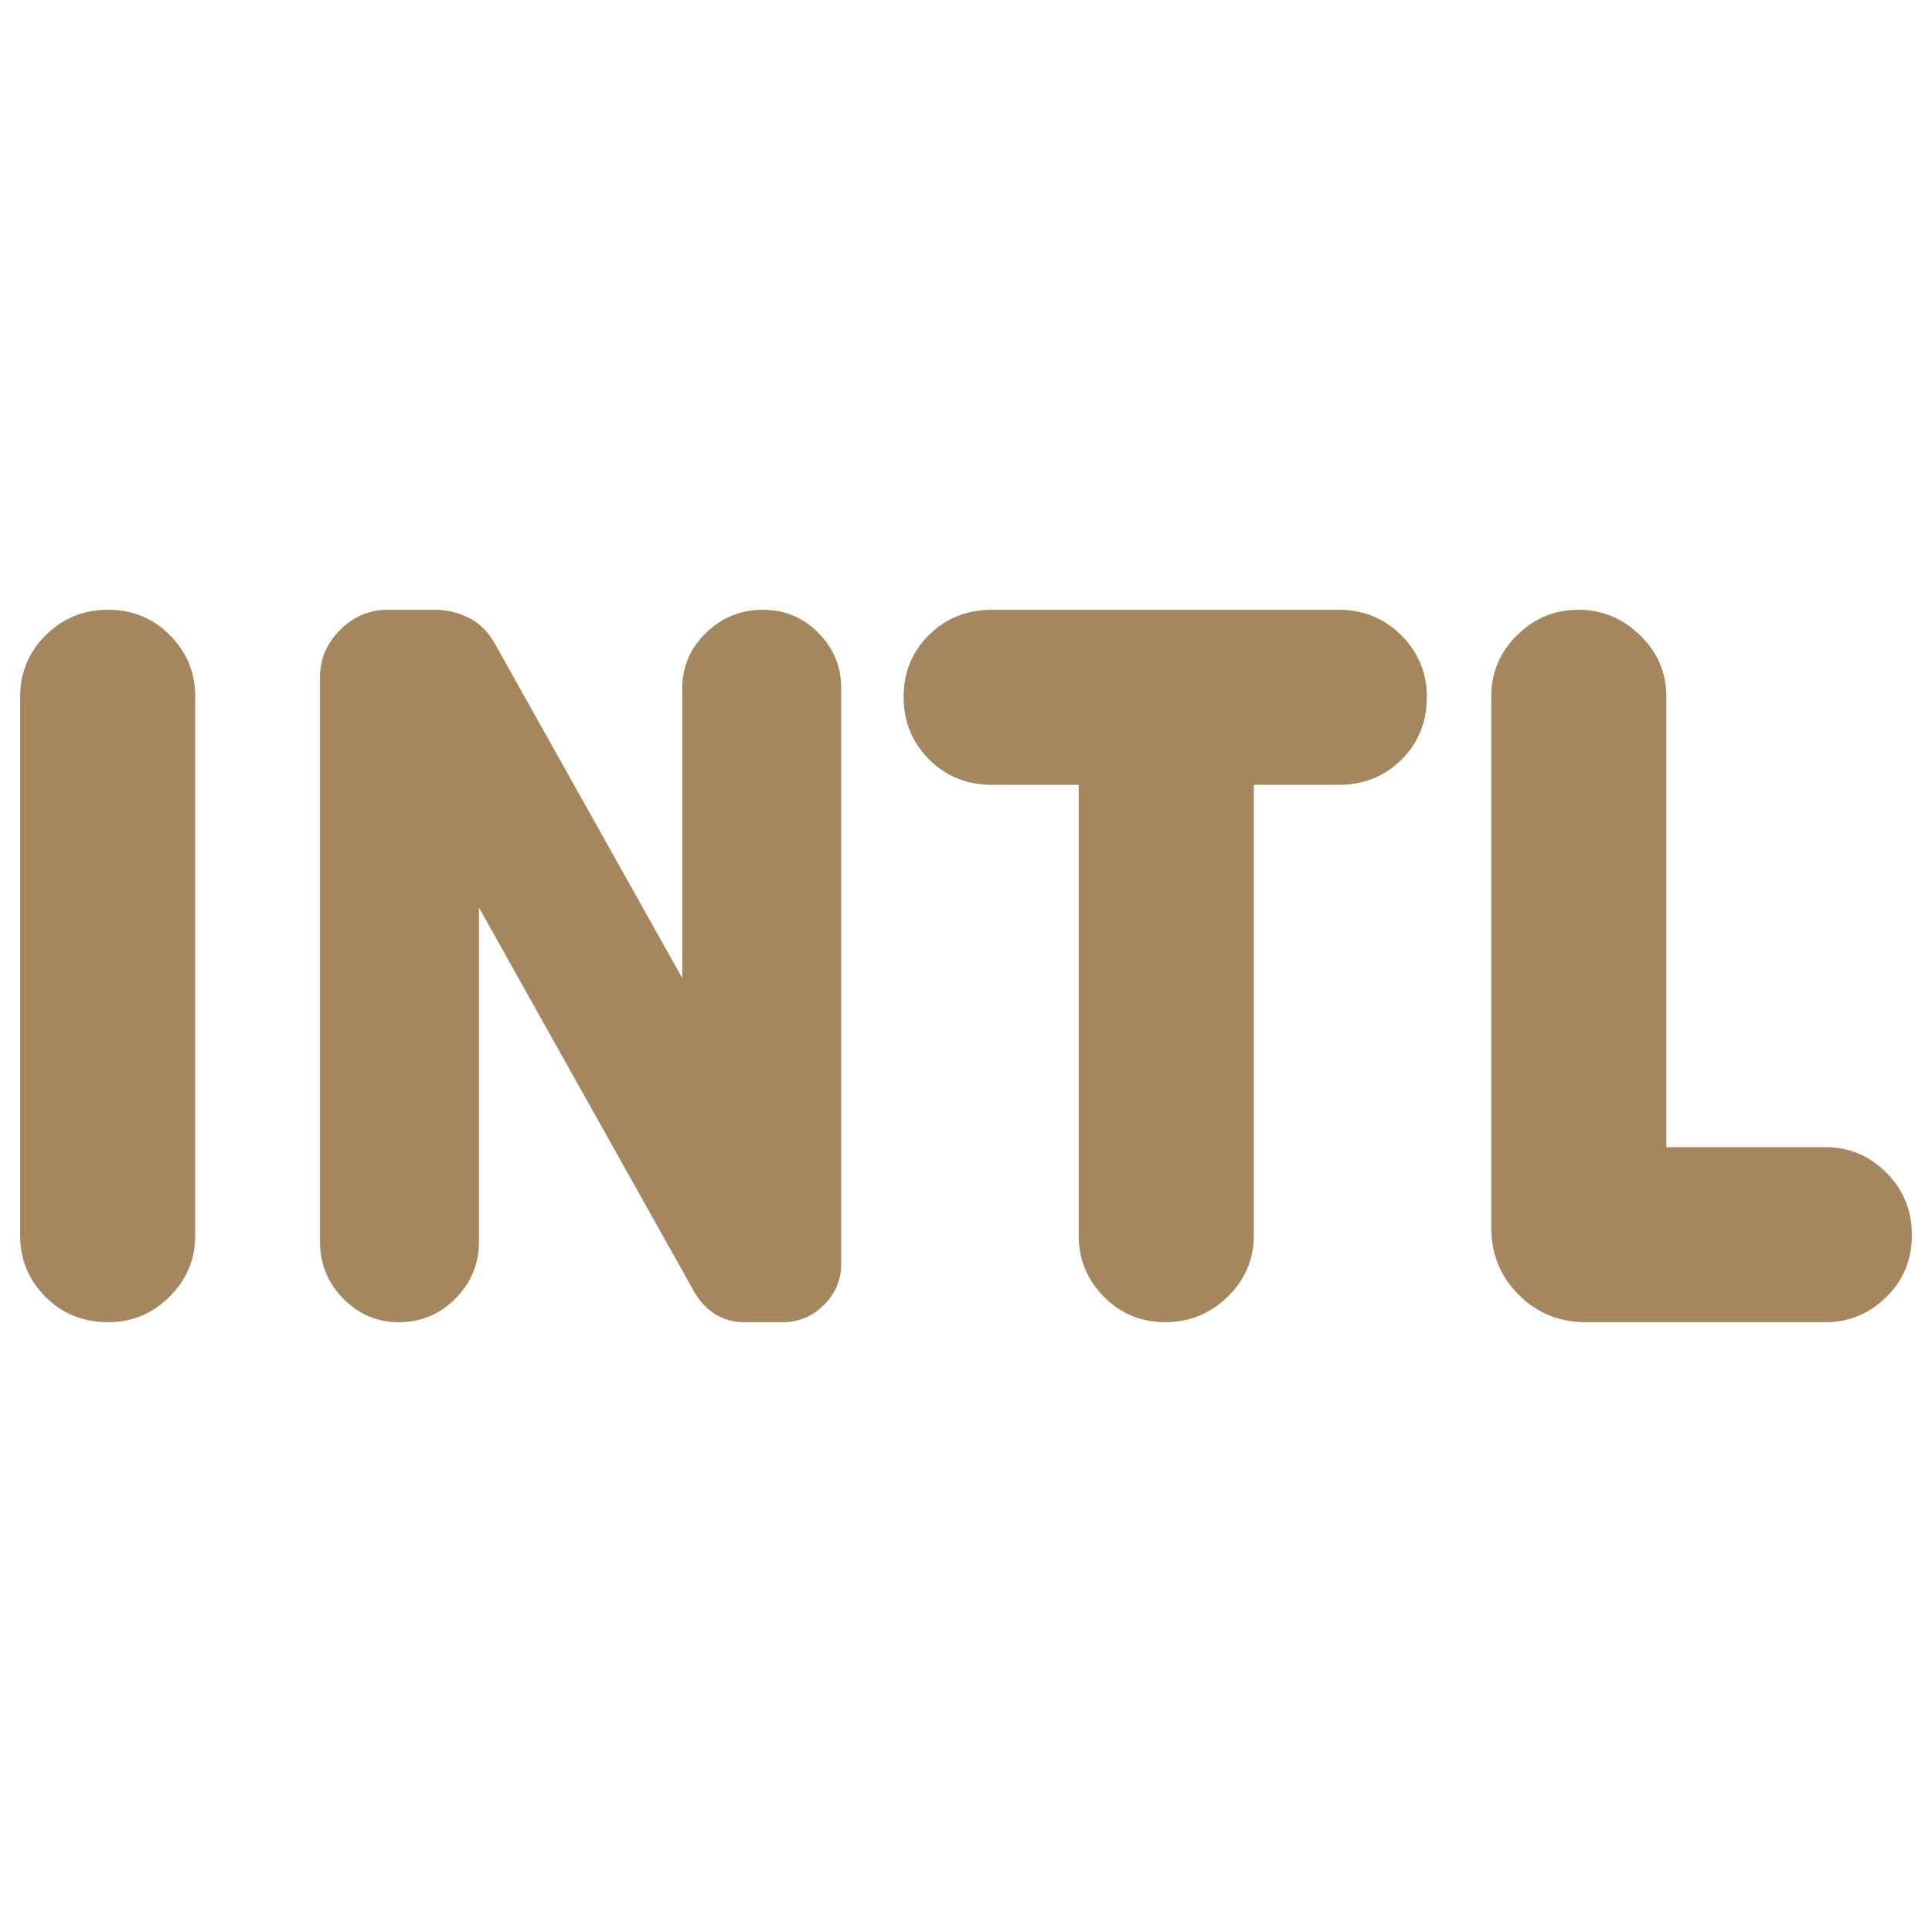 <svg xmlns="http://www.w3.org/2000/svg" height="48" viewBox="0 -960 960 960" width="48"><path fill="rgb(165, 135, 95)" d="M53.82-303Q35-303 22.5-315.69T10-346v-268q0-17.63 12.68-30.31Q35.35-657 53.68-657 72-657 84.5-644.31 97-631.63 97-614v268q0 17.62-12.74 30.31Q71.52-303 53.82-303Zm144.51 0q-16.33 0-27.83-11.76T159-343v-280.41Q159-637 169-647t23.59-10H216q8.93 0 16.96 4 8.04 4 13.04 13l93 166v-144q0-16.05 11.81-27.53Q362.63-657 379.18-657q16.12 0 27.47 11.47Q418-634.05 418-618v286q0 11.83-8.58 20.42-8.59 8.58-20.61 8.58H370q-8.33 0-14.67-4-6.33-4-10.33-11L238-509v166q0 16.48-11.67 28.24-11.66 11.76-28 11.76Zm380.71 0q-18.04 0-30.54-12.69T536-346v-224h-43q-18.75 0-31.37-12.68-12.63-12.67-12.63-31 0-18.32 12.63-30.82Q474.25-657 493-657h172q18.75 0 31.38 12.74Q709-631.52 709-613.82q0 18.82-12.62 31.32Q683.75-570 665-570h-42v224q0 17.62-12.96 30.31-12.97 12.69-31 12.69ZM788-303q-19.75 0-33.37-13.63Q741-330.25 741-350v-264q0-17.63 12.76-30.31Q766.53-657 784.26-657 802-657 815-644.31q13 12.68 13 30.31v224h79q17.63 0 30.31 12.68 12.69 12.67 12.69 31 0 18.32-12.69 30.82Q924.63-303 907-303H788Z"/></svg>